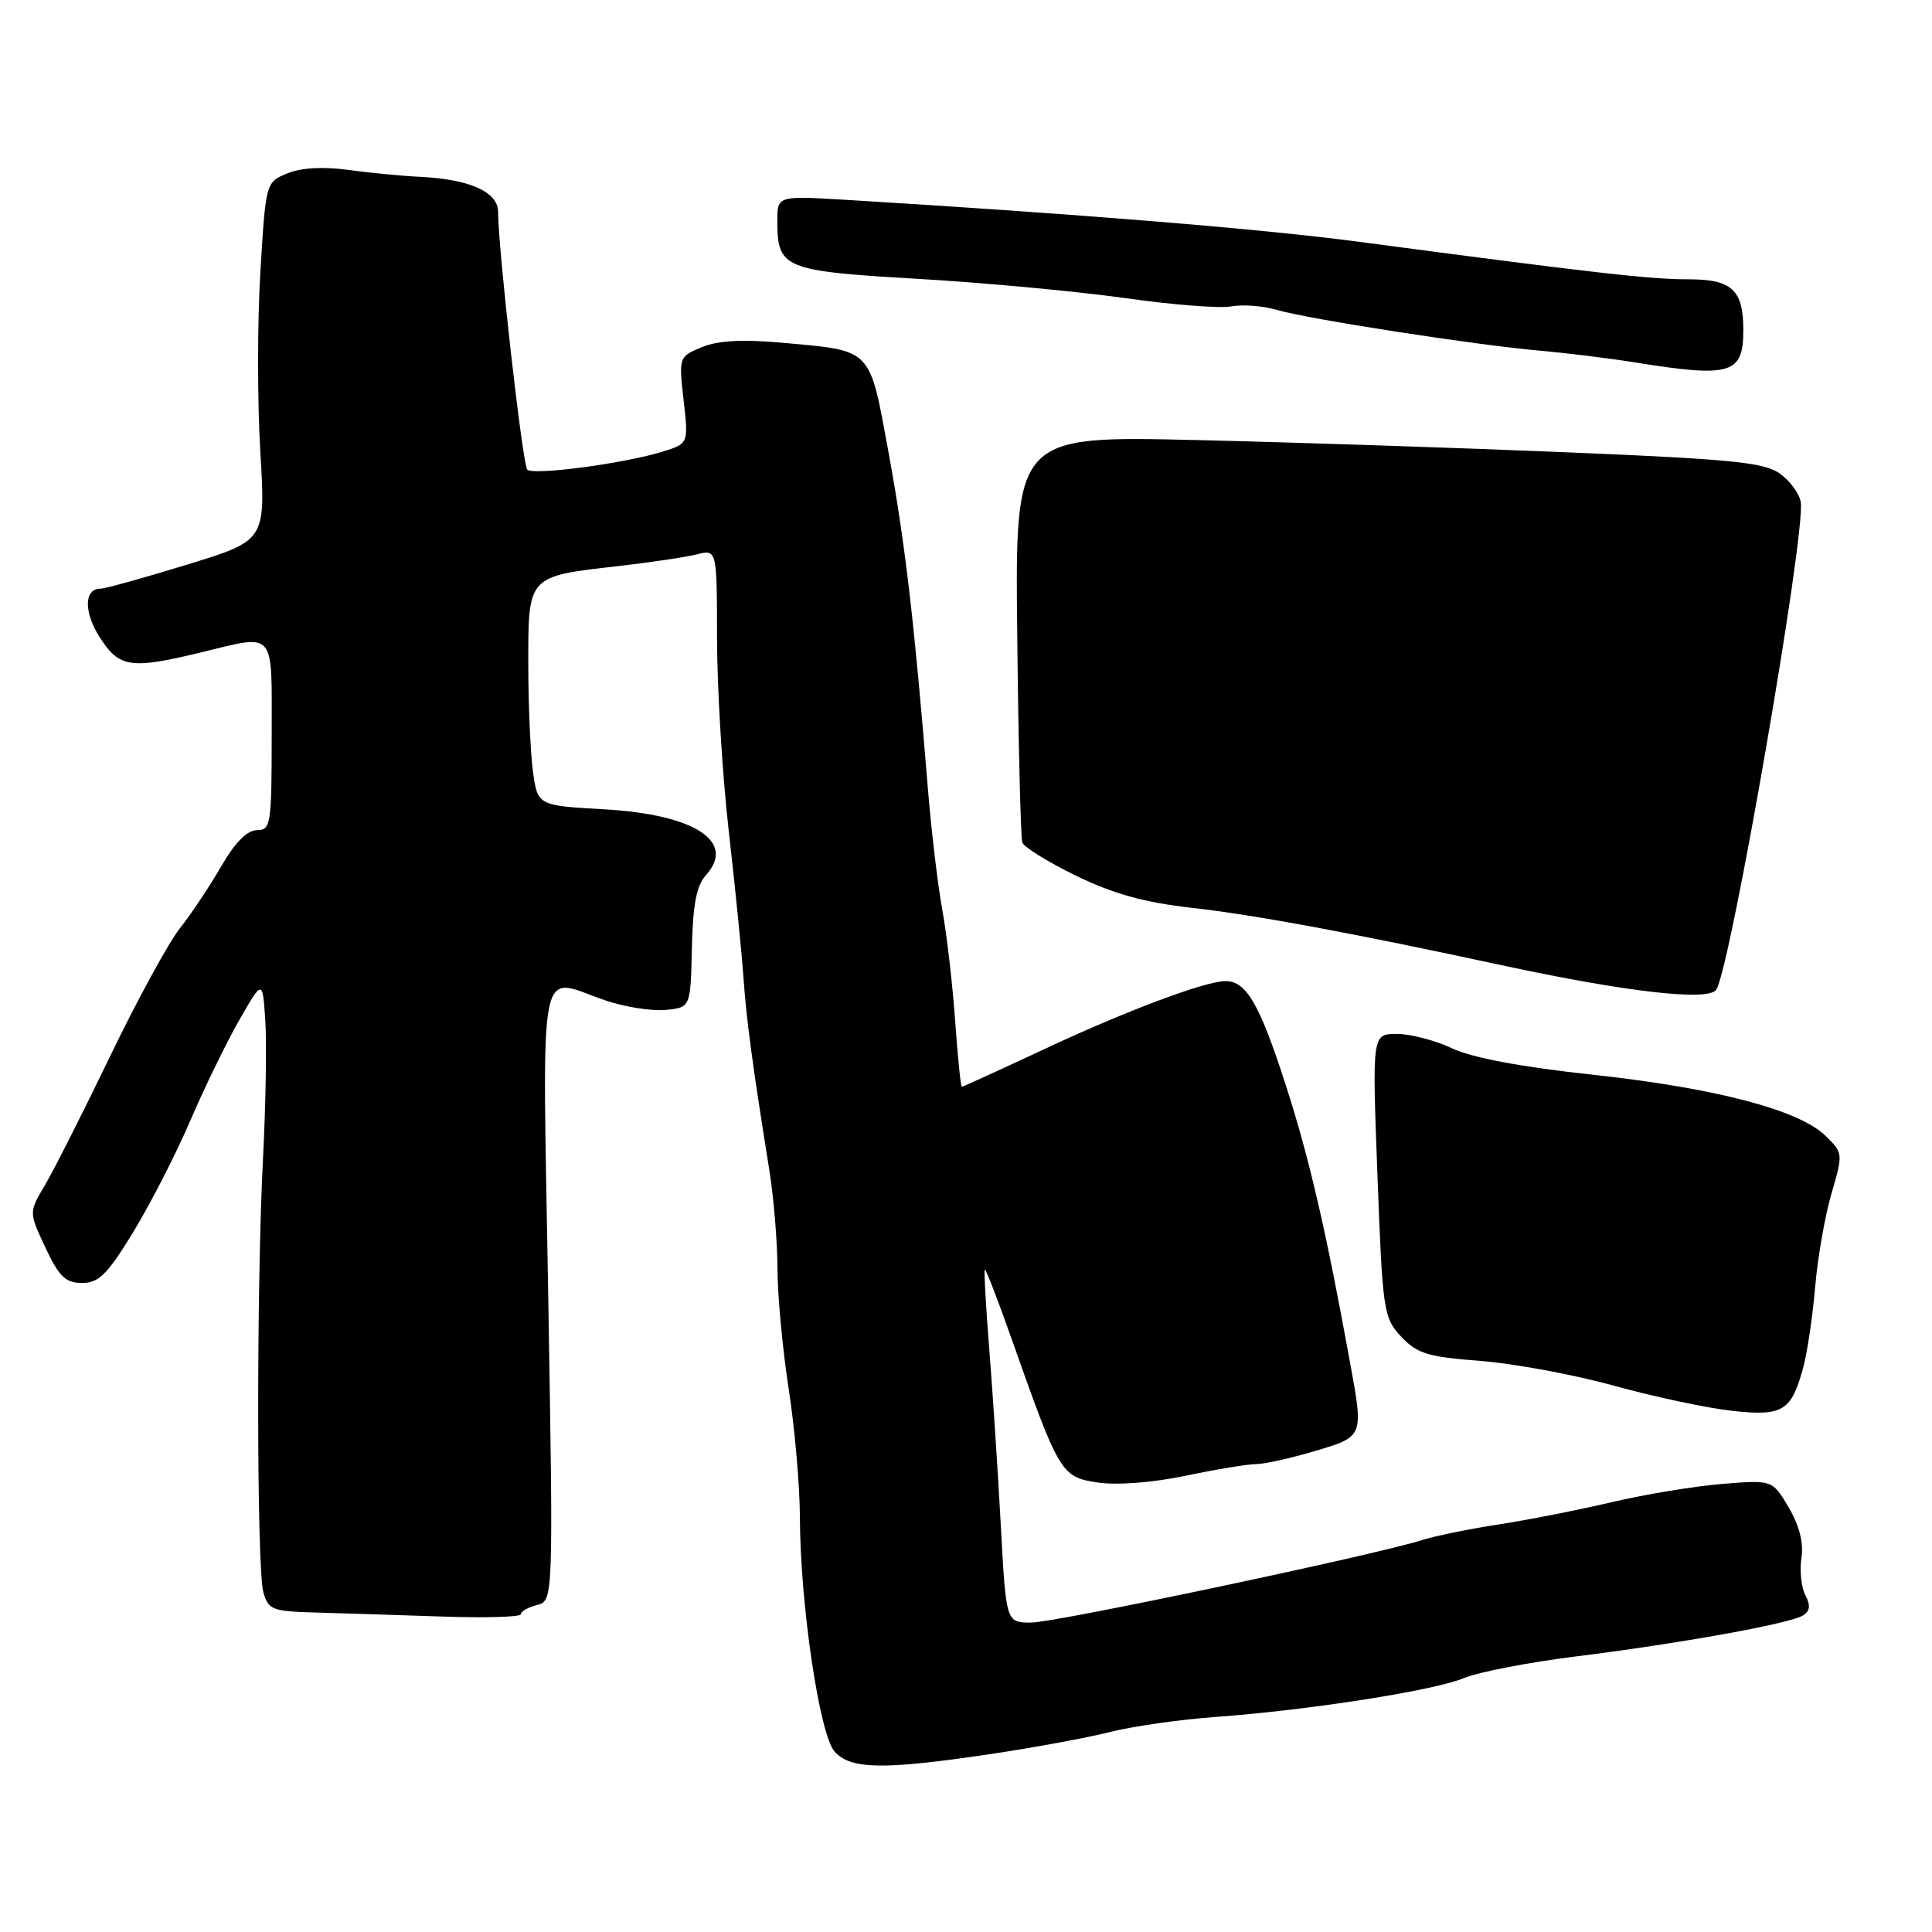 <?xml version="1.0" encoding="UTF-8" standalone="no"?>
<!DOCTYPE svg PUBLIC "-//W3C//DTD SVG 1.1//EN" "http://www.w3.org/Graphics/SVG/1.1/DTD/svg11.dtd" >
<svg xmlns="http://www.w3.org/2000/svg" xmlns:xlink="http://www.w3.org/1999/xlink" version="1.1" viewBox="0 0 256 256">
 <g >
 <path fill="currentColor"
d=" M 131.07 232.45 C 136.81 231.60 143.97 230.28 147.00 229.52 C 150.03 228.75 156.32 227.85 161.00 227.51 C 173.48 226.60 189.99 224.02 194.00 222.35 C 195.93 221.55 202.58 220.26 208.80 219.49 C 222.58 217.77 237.14 215.15 238.90 214.06 C 239.84 213.48 239.93 212.72 239.22 211.38 C 238.68 210.34 238.45 208.13 238.70 206.45 C 239.01 204.45 238.43 202.15 237.01 199.74 C 234.85 196.09 234.85 196.09 228.18 196.63 C 224.50 196.93 217.90 198.02 213.50 199.06 C 209.10 200.09 202.35 201.42 198.50 202.01 C 194.65 202.60 190.15 203.52 188.50 204.05 C 182.29 206.03 139.84 215.00 136.64 215.00 C 133.31 215.00 133.31 215.00 132.62 202.25 C 132.24 195.24 131.56 184.78 131.10 179.00 C 130.64 173.22 130.37 168.38 130.49 168.23 C 130.61 168.08 132.18 172.13 133.98 177.23 C 140.36 195.30 140.60 195.71 145.45 196.44 C 148.00 196.82 152.72 196.46 157.12 195.54 C 161.18 194.69 165.38 194.00 166.45 194.00 C 167.52 194.00 171.01 193.23 174.20 192.28 C 180.72 190.34 180.69 190.42 178.89 180.56 C 175.66 162.82 173.49 153.46 170.37 143.78 C 166.92 133.07 165.15 130.00 162.40 130.00 C 159.71 130.00 149.24 133.93 138.43 138.99 C 132.54 141.74 127.60 144.00 127.45 144.00 C 127.30 144.00 126.90 140.06 126.56 135.25 C 126.22 130.44 125.45 123.80 124.85 120.50 C 124.25 117.20 123.40 110.00 122.95 104.50 C 121.15 82.38 119.93 71.94 117.77 60.13 C 115.16 45.93 115.72 46.51 103.59 45.41 C 98.37 44.94 95.13 45.12 93.00 46.00 C 89.95 47.26 89.94 47.31 90.58 53.02 C 91.23 58.77 91.23 58.77 87.87 59.82 C 82.76 61.42 70.63 63.03 69.86 62.22 C 69.24 61.56 66.00 32.93 66.00 28.08 C 66.00 25.46 62.30 23.77 55.83 23.44 C 53.27 23.32 48.86 22.89 46.03 22.50 C 42.78 22.06 39.86 22.23 38.06 22.98 C 35.22 24.15 35.21 24.19 34.50 36.08 C 34.10 42.63 34.10 53.31 34.49 59.81 C 35.20 71.62 35.20 71.62 24.81 74.81 C 19.10 76.56 13.93 78.00 13.32 78.00 C 11.11 78.00 11.08 81.16 13.27 84.53 C 15.82 88.47 17.33 88.69 26.50 86.48 C 36.67 84.02 36.00 83.24 36.00 97.50 C 36.00 109.24 35.88 110.00 34.04 110.00 C 32.76 110.00 31.14 111.64 29.34 114.75 C 27.83 117.36 25.36 121.08 23.84 123.00 C 22.32 124.92 18.15 132.57 14.57 140.00 C 10.99 147.43 7.10 155.10 5.94 157.07 C 3.82 160.63 3.82 160.63 6.02 165.32 C 7.83 169.17 8.69 170.00 10.88 170.00 C 13.09 170.00 14.24 168.86 17.66 163.25 C 19.92 159.54 23.32 152.90 25.21 148.50 C 27.10 144.10 30.03 138.09 31.72 135.14 C 34.79 129.79 34.79 129.79 35.15 135.14 C 35.35 138.09 35.22 146.35 34.85 153.50 C 33.97 170.57 34.01 207.82 34.90 211.00 C 35.54 213.28 36.12 213.51 41.55 213.66 C 44.82 213.75 52.34 213.99 58.25 214.19 C 64.16 214.40 69.00 214.27 69.00 213.90 C 69.00 213.53 69.97 212.98 71.16 212.67 C 73.32 212.10 73.32 212.10 72.64 171.55 C 71.87 125.62 71.12 129.46 80.25 132.57 C 82.78 133.43 86.35 133.99 88.18 133.82 C 91.50 133.50 91.50 133.50 91.68 125.66 C 91.80 119.88 92.29 117.33 93.55 115.95 C 97.57 111.51 92.03 107.92 80.10 107.24 C 71.24 106.74 71.24 106.74 70.62 102.23 C 70.28 99.75 70.00 93.30 70.00 87.90 C 70.00 76.27 69.90 76.38 81.84 75.02 C 86.13 74.53 90.84 73.83 92.32 73.46 C 95.00 72.78 95.00 72.78 95.01 84.64 C 95.02 91.16 95.71 102.58 96.55 110.00 C 97.40 117.42 98.28 126.20 98.51 129.50 C 98.92 135.24 99.63 140.59 101.95 155.12 C 102.53 158.75 103.01 164.60 103.02 168.12 C 103.03 171.63 103.69 178.78 104.50 184.00 C 105.31 189.22 105.98 196.88 105.99 201.00 C 106.03 212.61 108.59 229.89 110.60 232.11 C 112.73 234.46 117.05 234.53 131.07 232.45 Z  M 238.98 181.03 C 239.49 179.09 240.19 174.35 240.52 170.50 C 240.85 166.65 241.82 161.09 242.68 158.15 C 244.23 152.86 244.22 152.77 241.88 150.49 C 238.35 147.06 227.31 144.17 211.00 142.40 C 201.62 141.39 195.07 140.16 192.43 138.92 C 190.20 137.86 186.89 137.00 185.09 137.00 C 181.81 137.00 181.81 137.00 182.52 155.75 C 183.20 173.77 183.32 174.60 185.66 177.11 C 187.77 179.36 189.19 179.80 196.18 180.33 C 200.62 180.68 208.59 182.15 213.88 183.62 C 219.17 185.08 226.20 186.58 229.50 186.94 C 236.29 187.69 237.39 187.00 238.98 181.03 Z  M 227.43 131.12 C 229.35 128.00 239.25 70.85 238.61 66.54 C 238.45 65.46 237.24 63.78 235.91 62.80 C 233.85 61.28 229.79 60.86 208.00 59.95 C 193.97 59.36 171.70 58.62 158.50 58.31 C 134.50 57.74 134.50 57.74 134.79 84.12 C 134.94 98.63 135.25 111.01 135.46 111.63 C 135.67 112.25 138.88 114.23 142.58 116.04 C 147.52 118.44 151.63 119.58 157.91 120.29 C 166.22 121.22 179.21 123.63 199.00 127.90 C 215.59 131.47 226.45 132.71 227.43 131.12 Z  M 231.00 43.74 C 231.00 38.40 229.48 37.00 223.71 37.01 C 218.69 37.02 211.11 36.16 180.00 32.03 C 167.30 30.34 142.53 28.32 112.25 26.49 C 103.00 25.93 103.00 25.93 103.00 29.27 C 103.00 35.57 103.82 35.91 121.50 36.94 C 130.30 37.45 142.68 38.60 149.00 39.49 C 155.32 40.39 161.70 40.89 163.16 40.60 C 164.62 40.32 167.32 40.52 169.16 41.06 C 173.39 42.29 195.44 45.71 204.00 46.46 C 207.57 46.78 213.20 47.47 216.50 48.00 C 229.36 50.07 231.00 49.59 231.00 43.74 Z "/>
</g>
</svg>